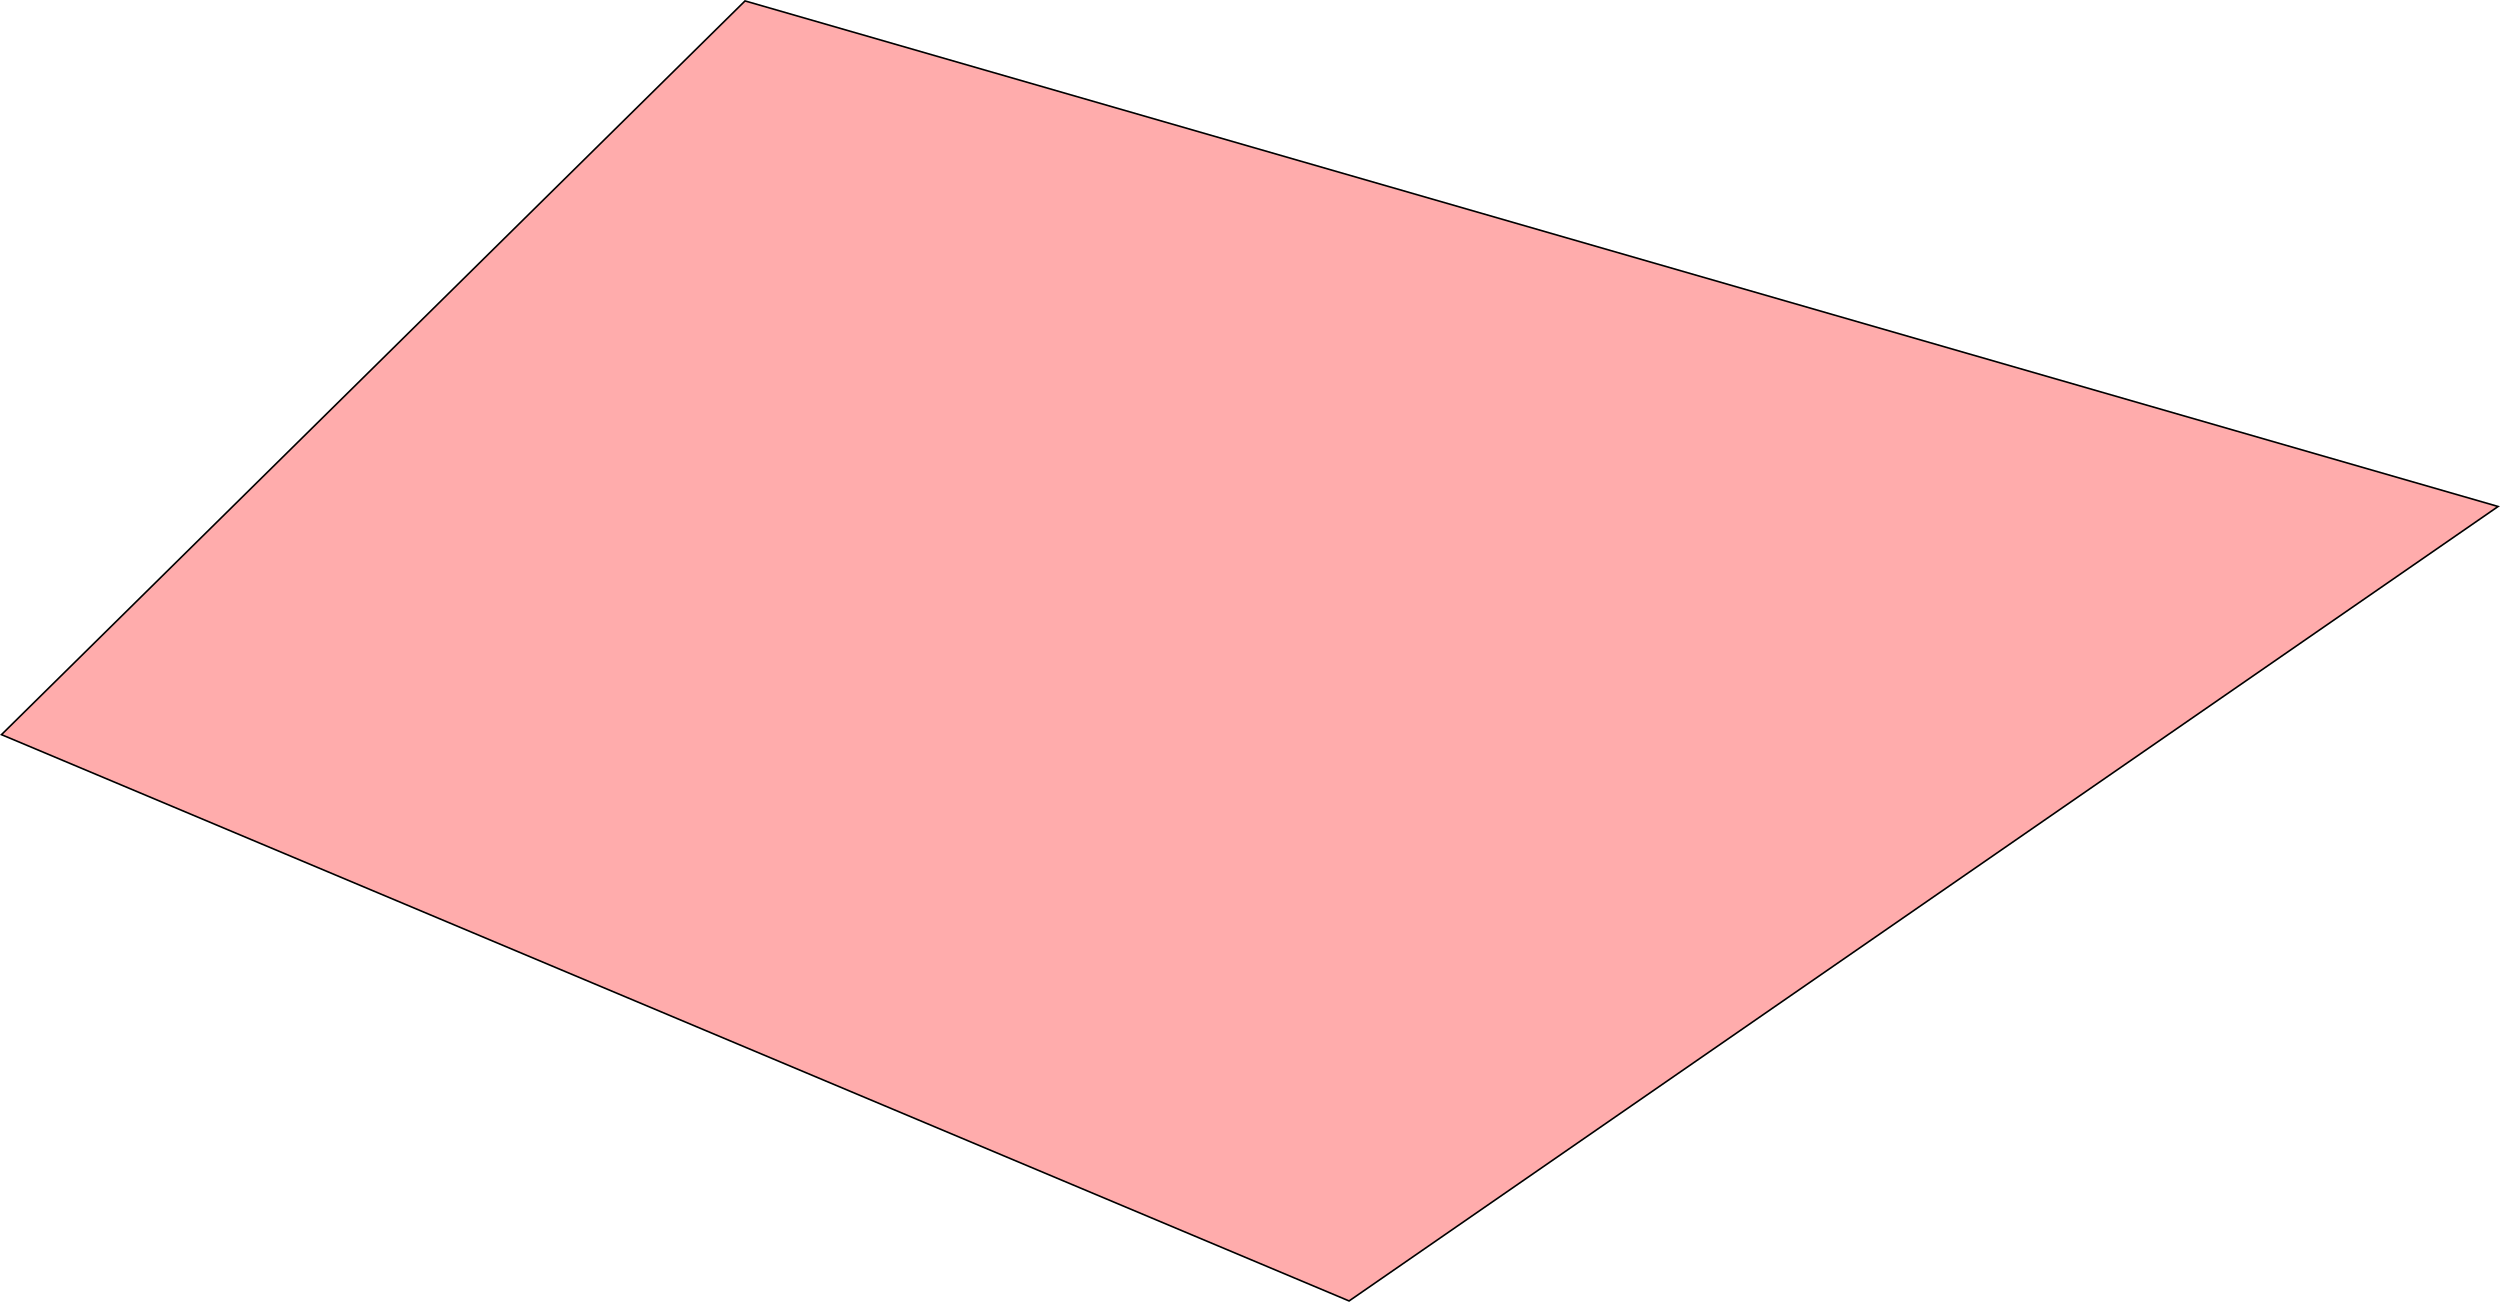 <svg id="Layer_1" data-name="Layer 1" xmlns="http://www.w3.org/2000/svg" viewBox="0 0 1523.04 793.13"><defs><style>.cls-1{fill:#ffacac;stroke:#000;stroke-miterlimit:10;}</style></defs><polygon class="cls-1" points="0.89 447.56 453.88 0.56 1521.88 308.56 821.88 792.56 0.89 447.56"/></svg>